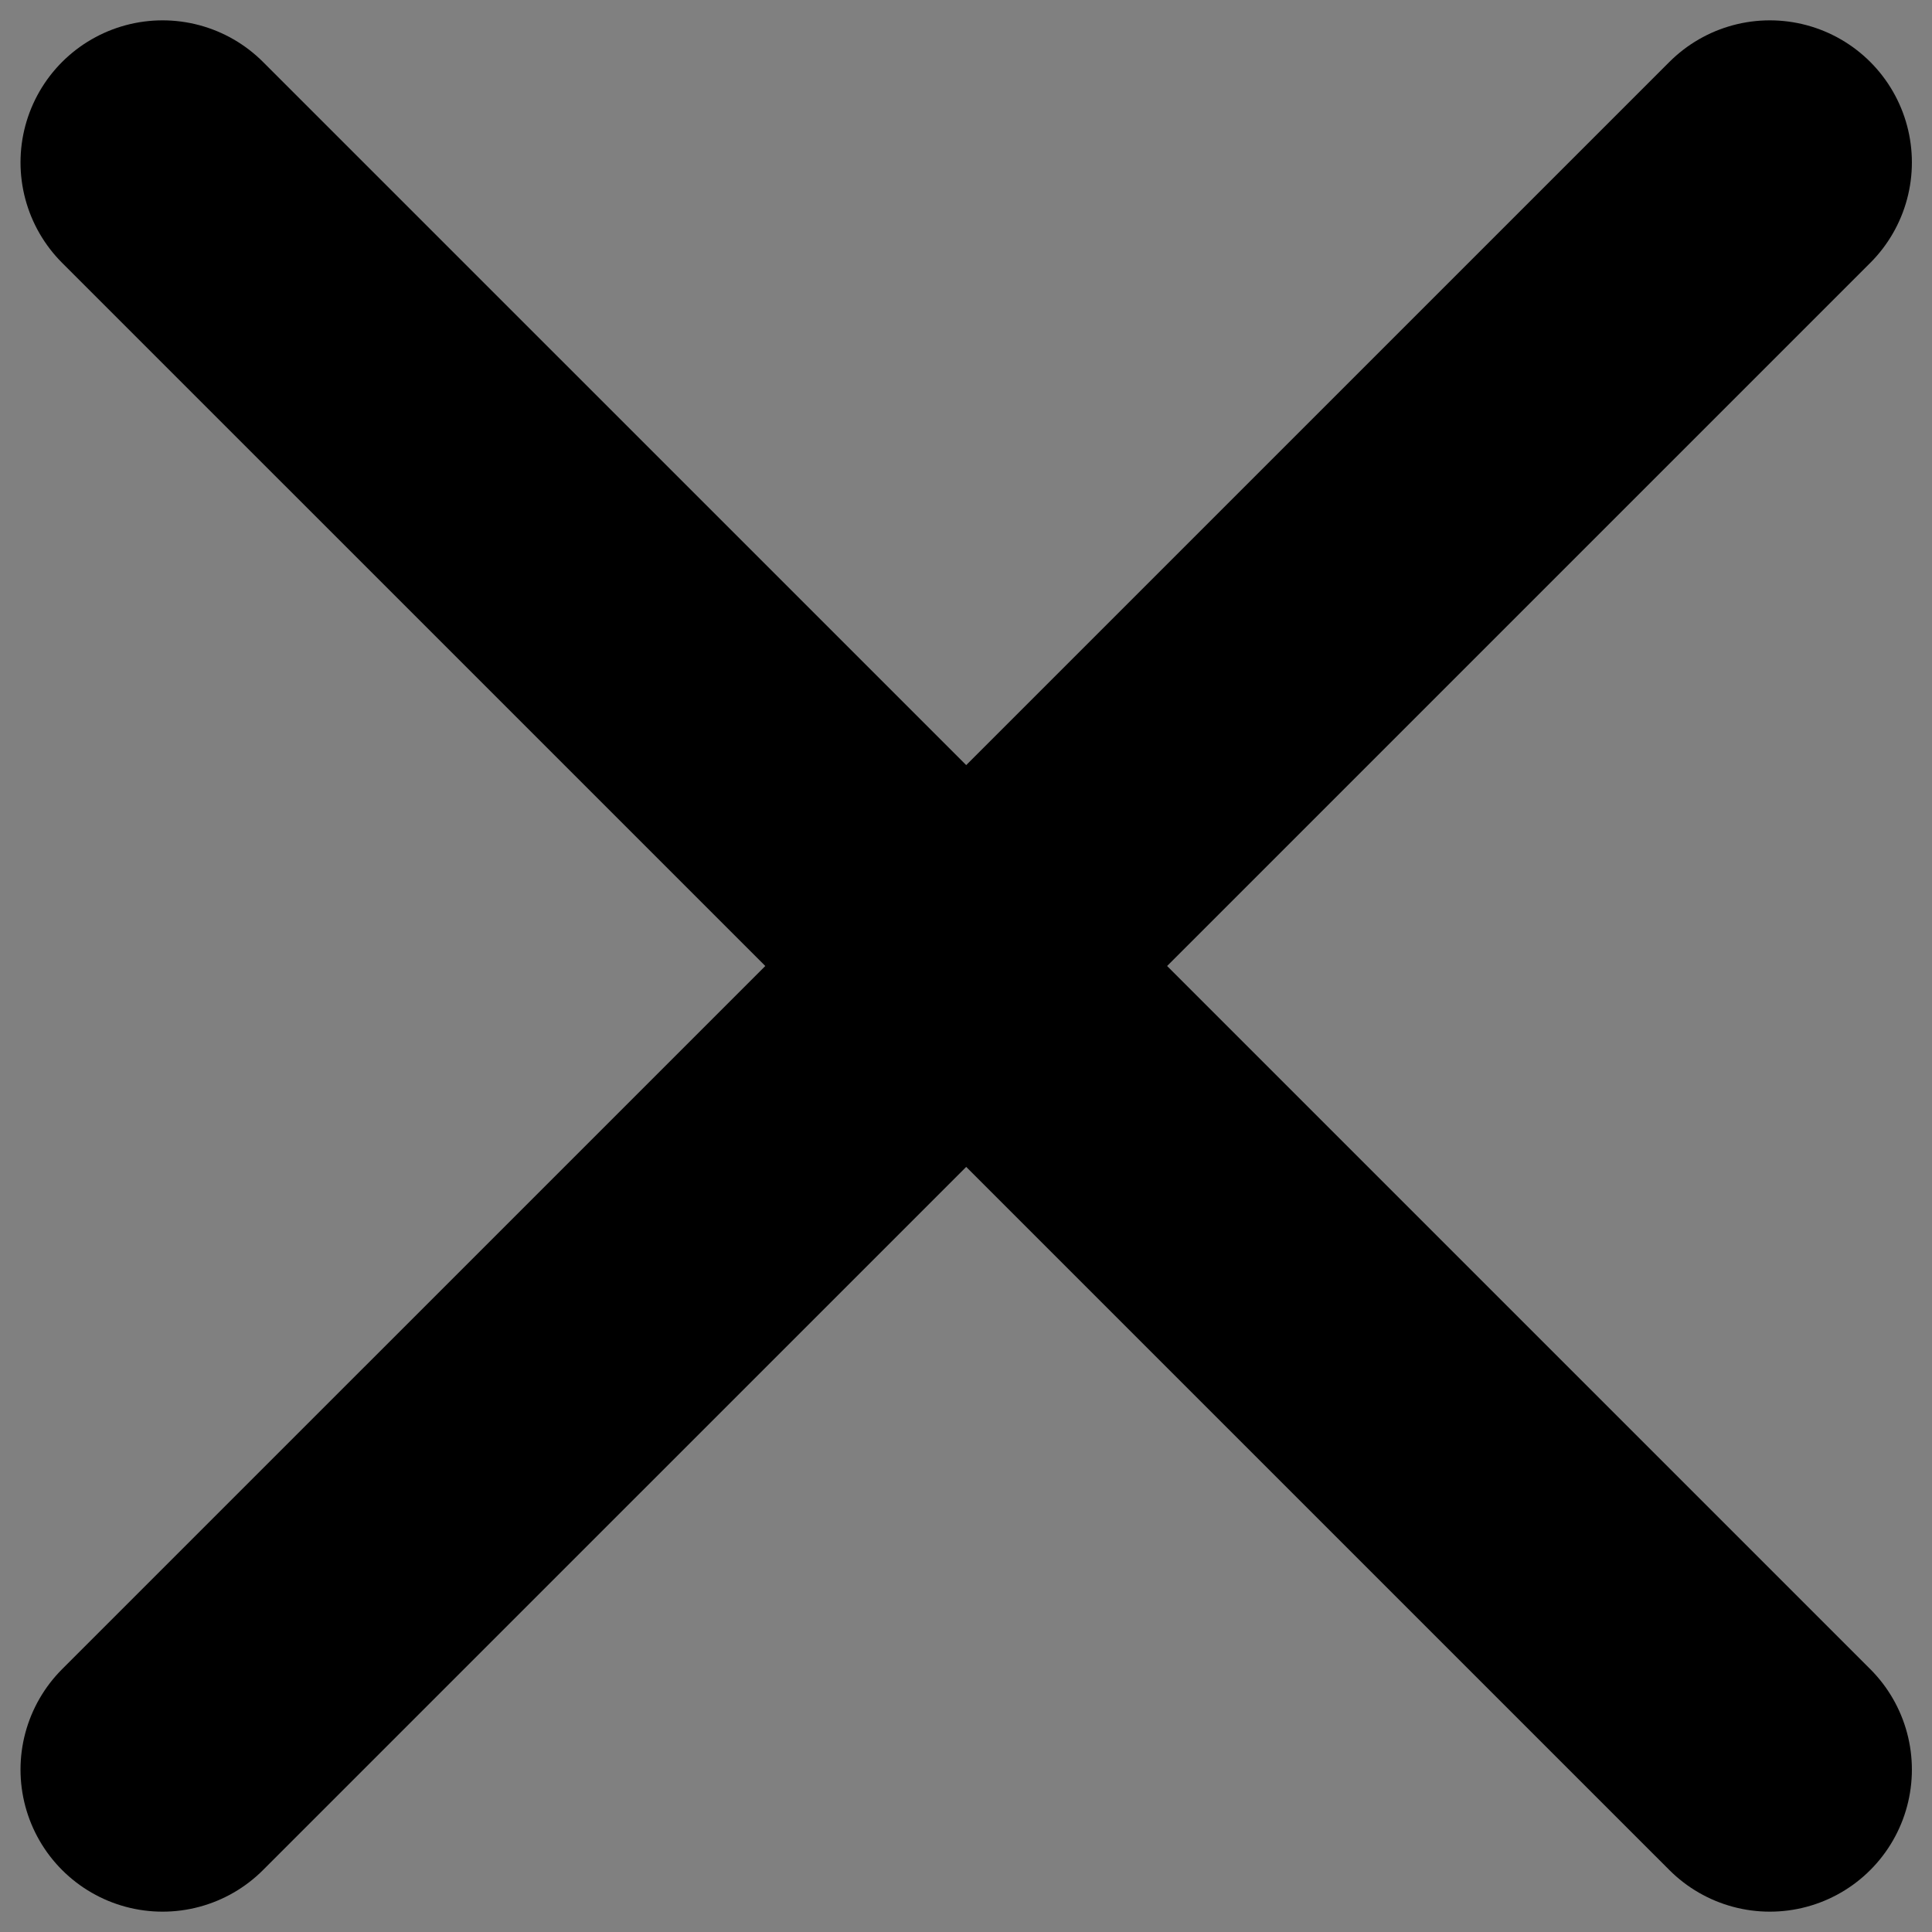 <svg class="stroke-black dark:stroke-white" width="34" height="34" viewBox="0 0 34 34" fill="#ffffff" xmlns="http://www.w3.org/2000/svg">
<rect x="0" y="0" width="34" height="34" fill="#808080" stroke="none"/>
<path d="M2.861 31.142L31.146 2.858M2.861 2.858L31.146 31.142" stroke="black" stroke-width="5" stroke-linecap="round"/>
</svg>
